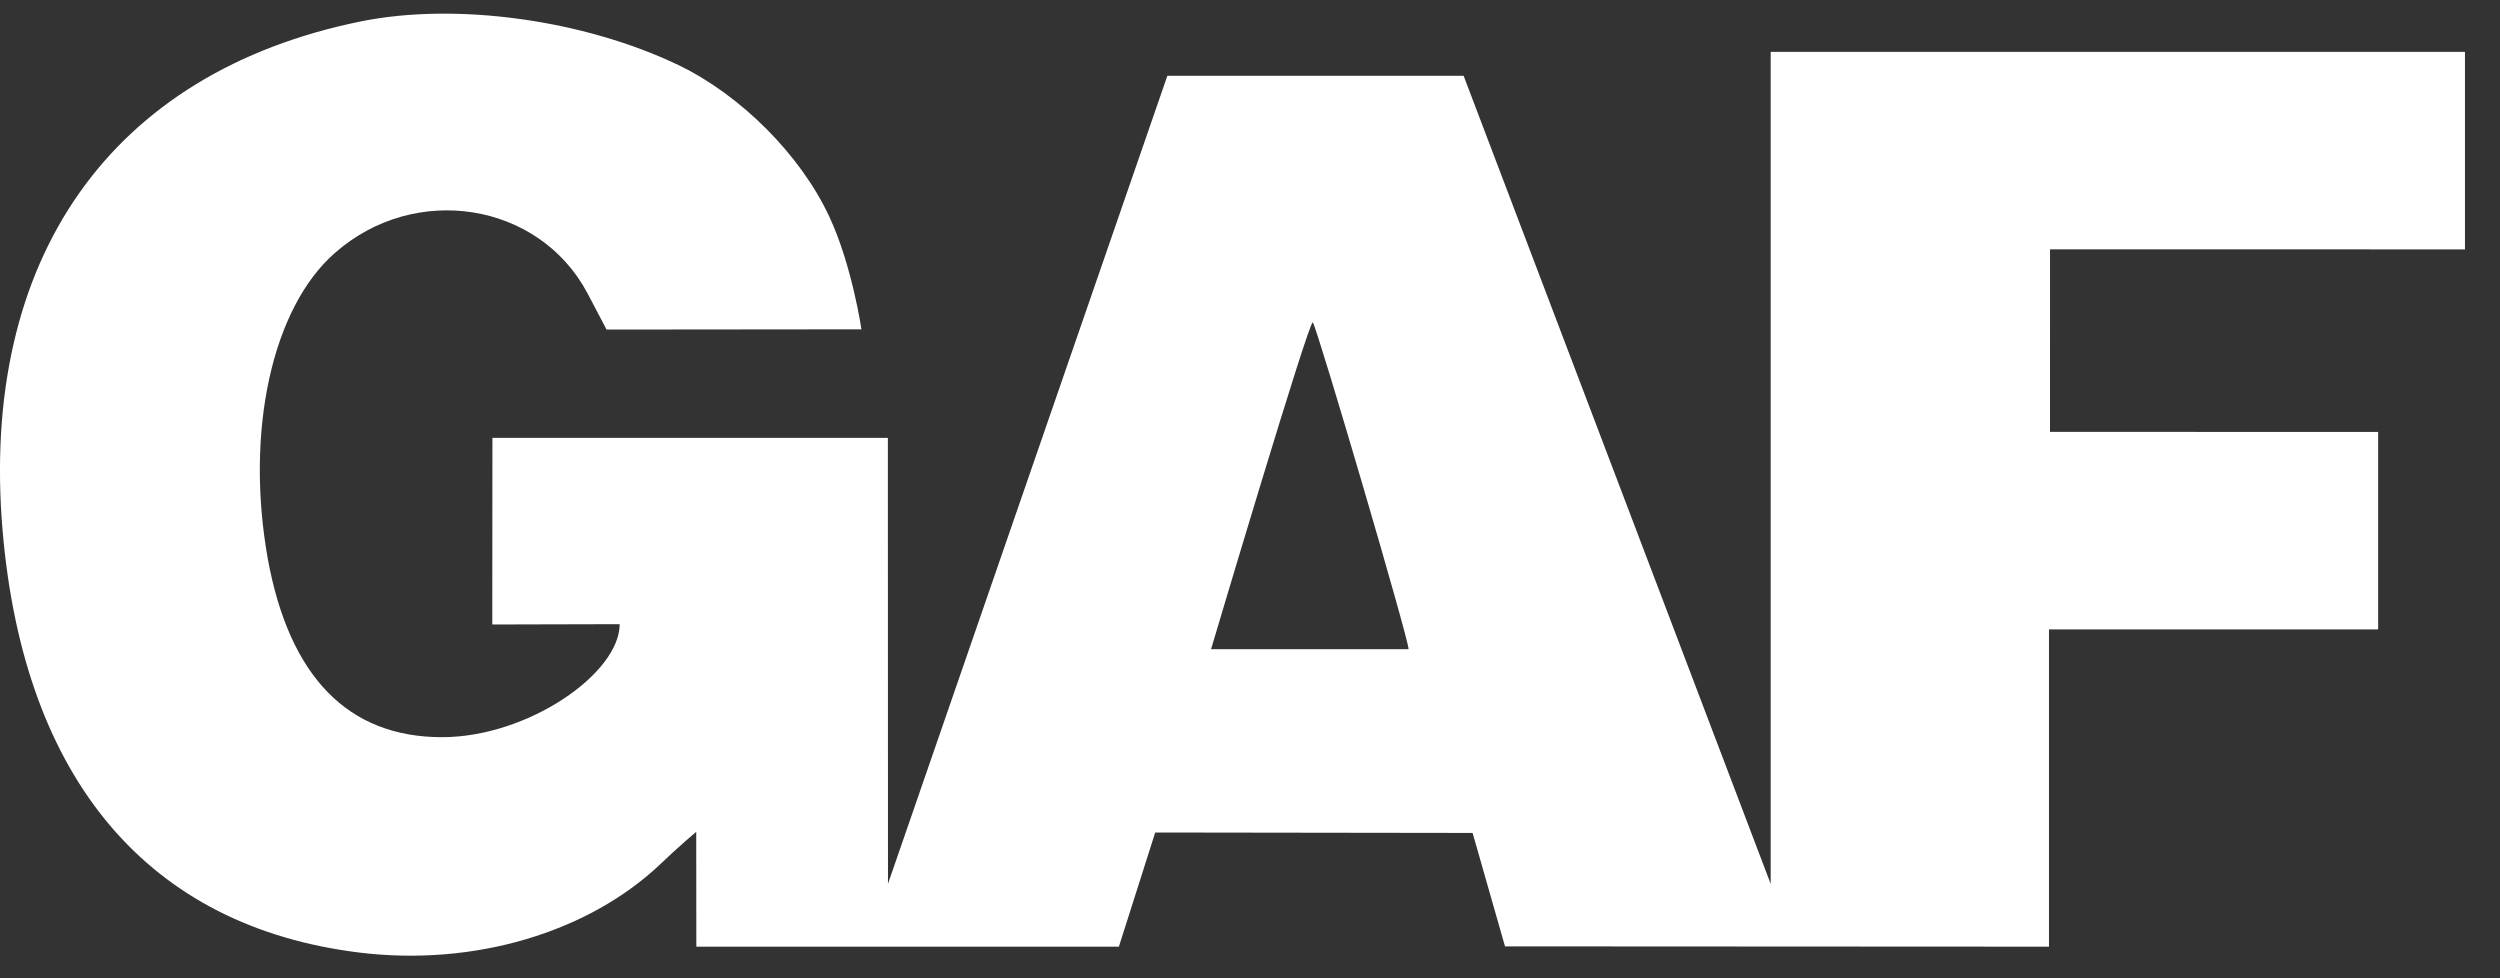 <svg width="69" height="27" viewBox="0 0 69 27" fill="none" xmlns="http://www.w3.org/2000/svg">
<rect x="0" y="0" width="69" height="27" fill="#333333" stroke="none"/>
<path d="M9.935 26.293C4.104 25.582 0.668 21.535 0.073 14.663C-0.571 7.147 3.047 1.993 9.968 0.589C12.595 0.061 16.097 0.54 18.723 1.795C20.441 2.621 22.093 4.273 22.886 5.974C23.514 7.312 23.776 9.089 23.776 9.089L16.741 9.096L16.212 8.089C14.874 5.578 11.455 5.033 9.242 6.982C7.507 8.502 6.764 11.905 7.391 15.423C7.986 18.677 9.605 20.346 12.198 20.346C14.577 20.346 17.103 18.582 17.103 17.227L13.587 17.236L13.591 12.086H24.505L24.508 24.394L32.219 2.092H40.396L48.871 24.396V1.432H68.033V6.883L56.581 6.881L56.58 11.92L65.637 11.921V17.372H56.552V26.128L41.538 26.12L40.644 22.989L31.884 22.977L30.881 26.128H19.219L19.216 22.958C19.216 22.958 18.707 23.385 18.211 23.864C16.212 25.748 13.074 26.673 9.935 26.293ZM38.877 17.918C38.893 17.686 36.349 9.03 36.234 8.898C36.135 8.799 33.425 17.918 33.425 17.918H38.877Z" fill="white"/>
</svg>
